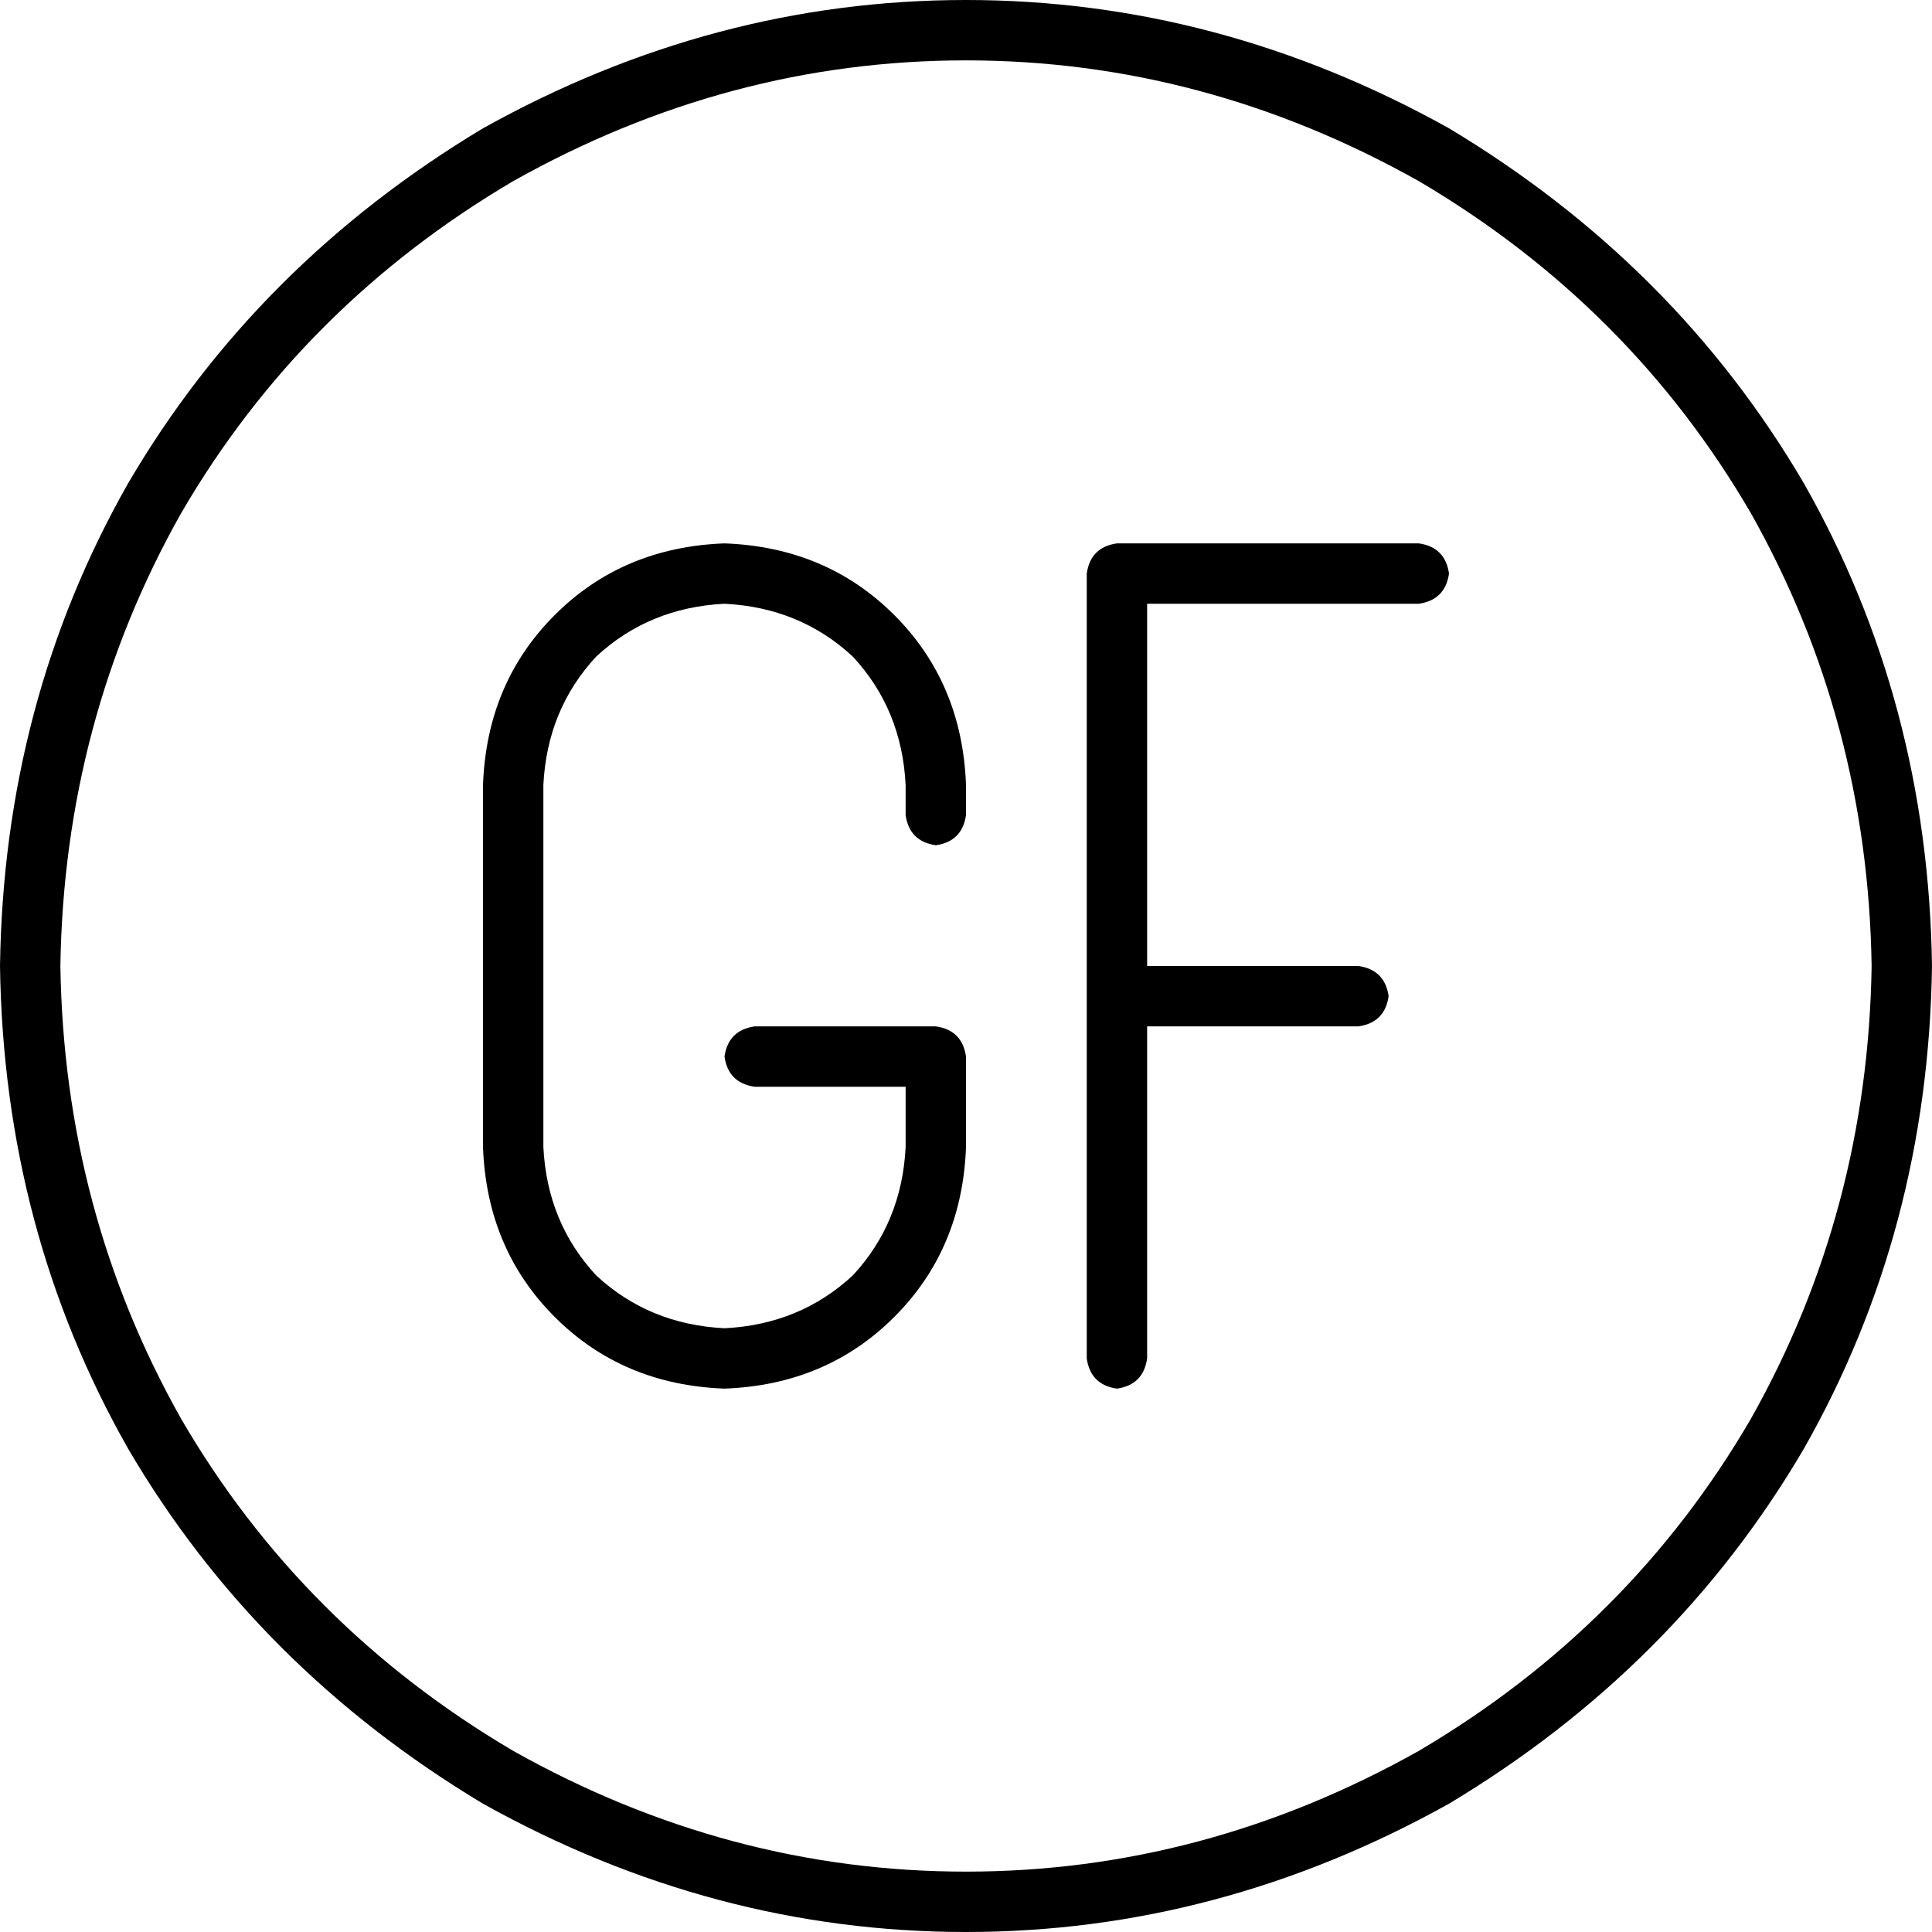 <svg xmlns="http://www.w3.org/2000/svg" viewBox="0 0 512 512">
  <path d="M 496 256 Q 495 191 464 136 L 464 136 L 464 136 Q 432 81 376 48 Q 319 16 256 16 Q 193 16 136 48 Q 80 81 48 136 Q 17 191 16 256 Q 17 321 48 376 Q 80 431 136 464 Q 193 496 256 496 Q 319 496 376 464 Q 432 431 464 376 Q 495 321 496 256 L 496 256 Z M 0 256 Q 1 186 34 128 L 34 128 L 34 128 Q 68 70 128 34 Q 189 0 256 0 Q 323 0 384 34 Q 444 70 478 128 Q 511 186 512 256 Q 511 326 478 384 Q 444 442 384 478 Q 323 512 256 512 Q 189 512 128 478 Q 68 442 34 384 Q 1 326 0 256 L 0 256 Z M 192 144 Q 219 145 237 163 L 237 163 L 237 163 Q 255 181 256 208 L 256 216 L 256 216 Q 255 223 248 224 Q 241 223 240 216 L 240 208 L 240 208 Q 239 188 226 174 Q 212 161 192 160 Q 172 161 158 174 Q 145 188 144 208 L 144 304 L 144 304 Q 145 324 158 338 Q 172 351 192 352 Q 212 351 226 338 Q 239 324 240 304 L 240 288 L 240 288 L 200 288 L 200 288 Q 193 287 192 280 Q 193 273 200 272 L 248 272 L 248 272 Q 255 273 256 280 L 256 304 L 256 304 Q 255 331 237 349 Q 219 367 192 368 Q 165 367 147 349 Q 129 331 128 304 L 128 208 L 128 208 Q 129 181 147 163 Q 165 145 192 144 L 192 144 Z M 288 152 Q 289 145 296 144 L 376 144 L 376 144 Q 383 145 384 152 Q 383 159 376 160 L 304 160 L 304 160 L 304 256 L 304 256 L 360 256 L 360 256 Q 367 257 368 264 Q 367 271 360 272 L 304 272 L 304 272 L 304 360 L 304 360 Q 303 367 296 368 Q 289 367 288 360 L 288 264 L 288 264 L 288 152 L 288 152 Z" />
</svg>